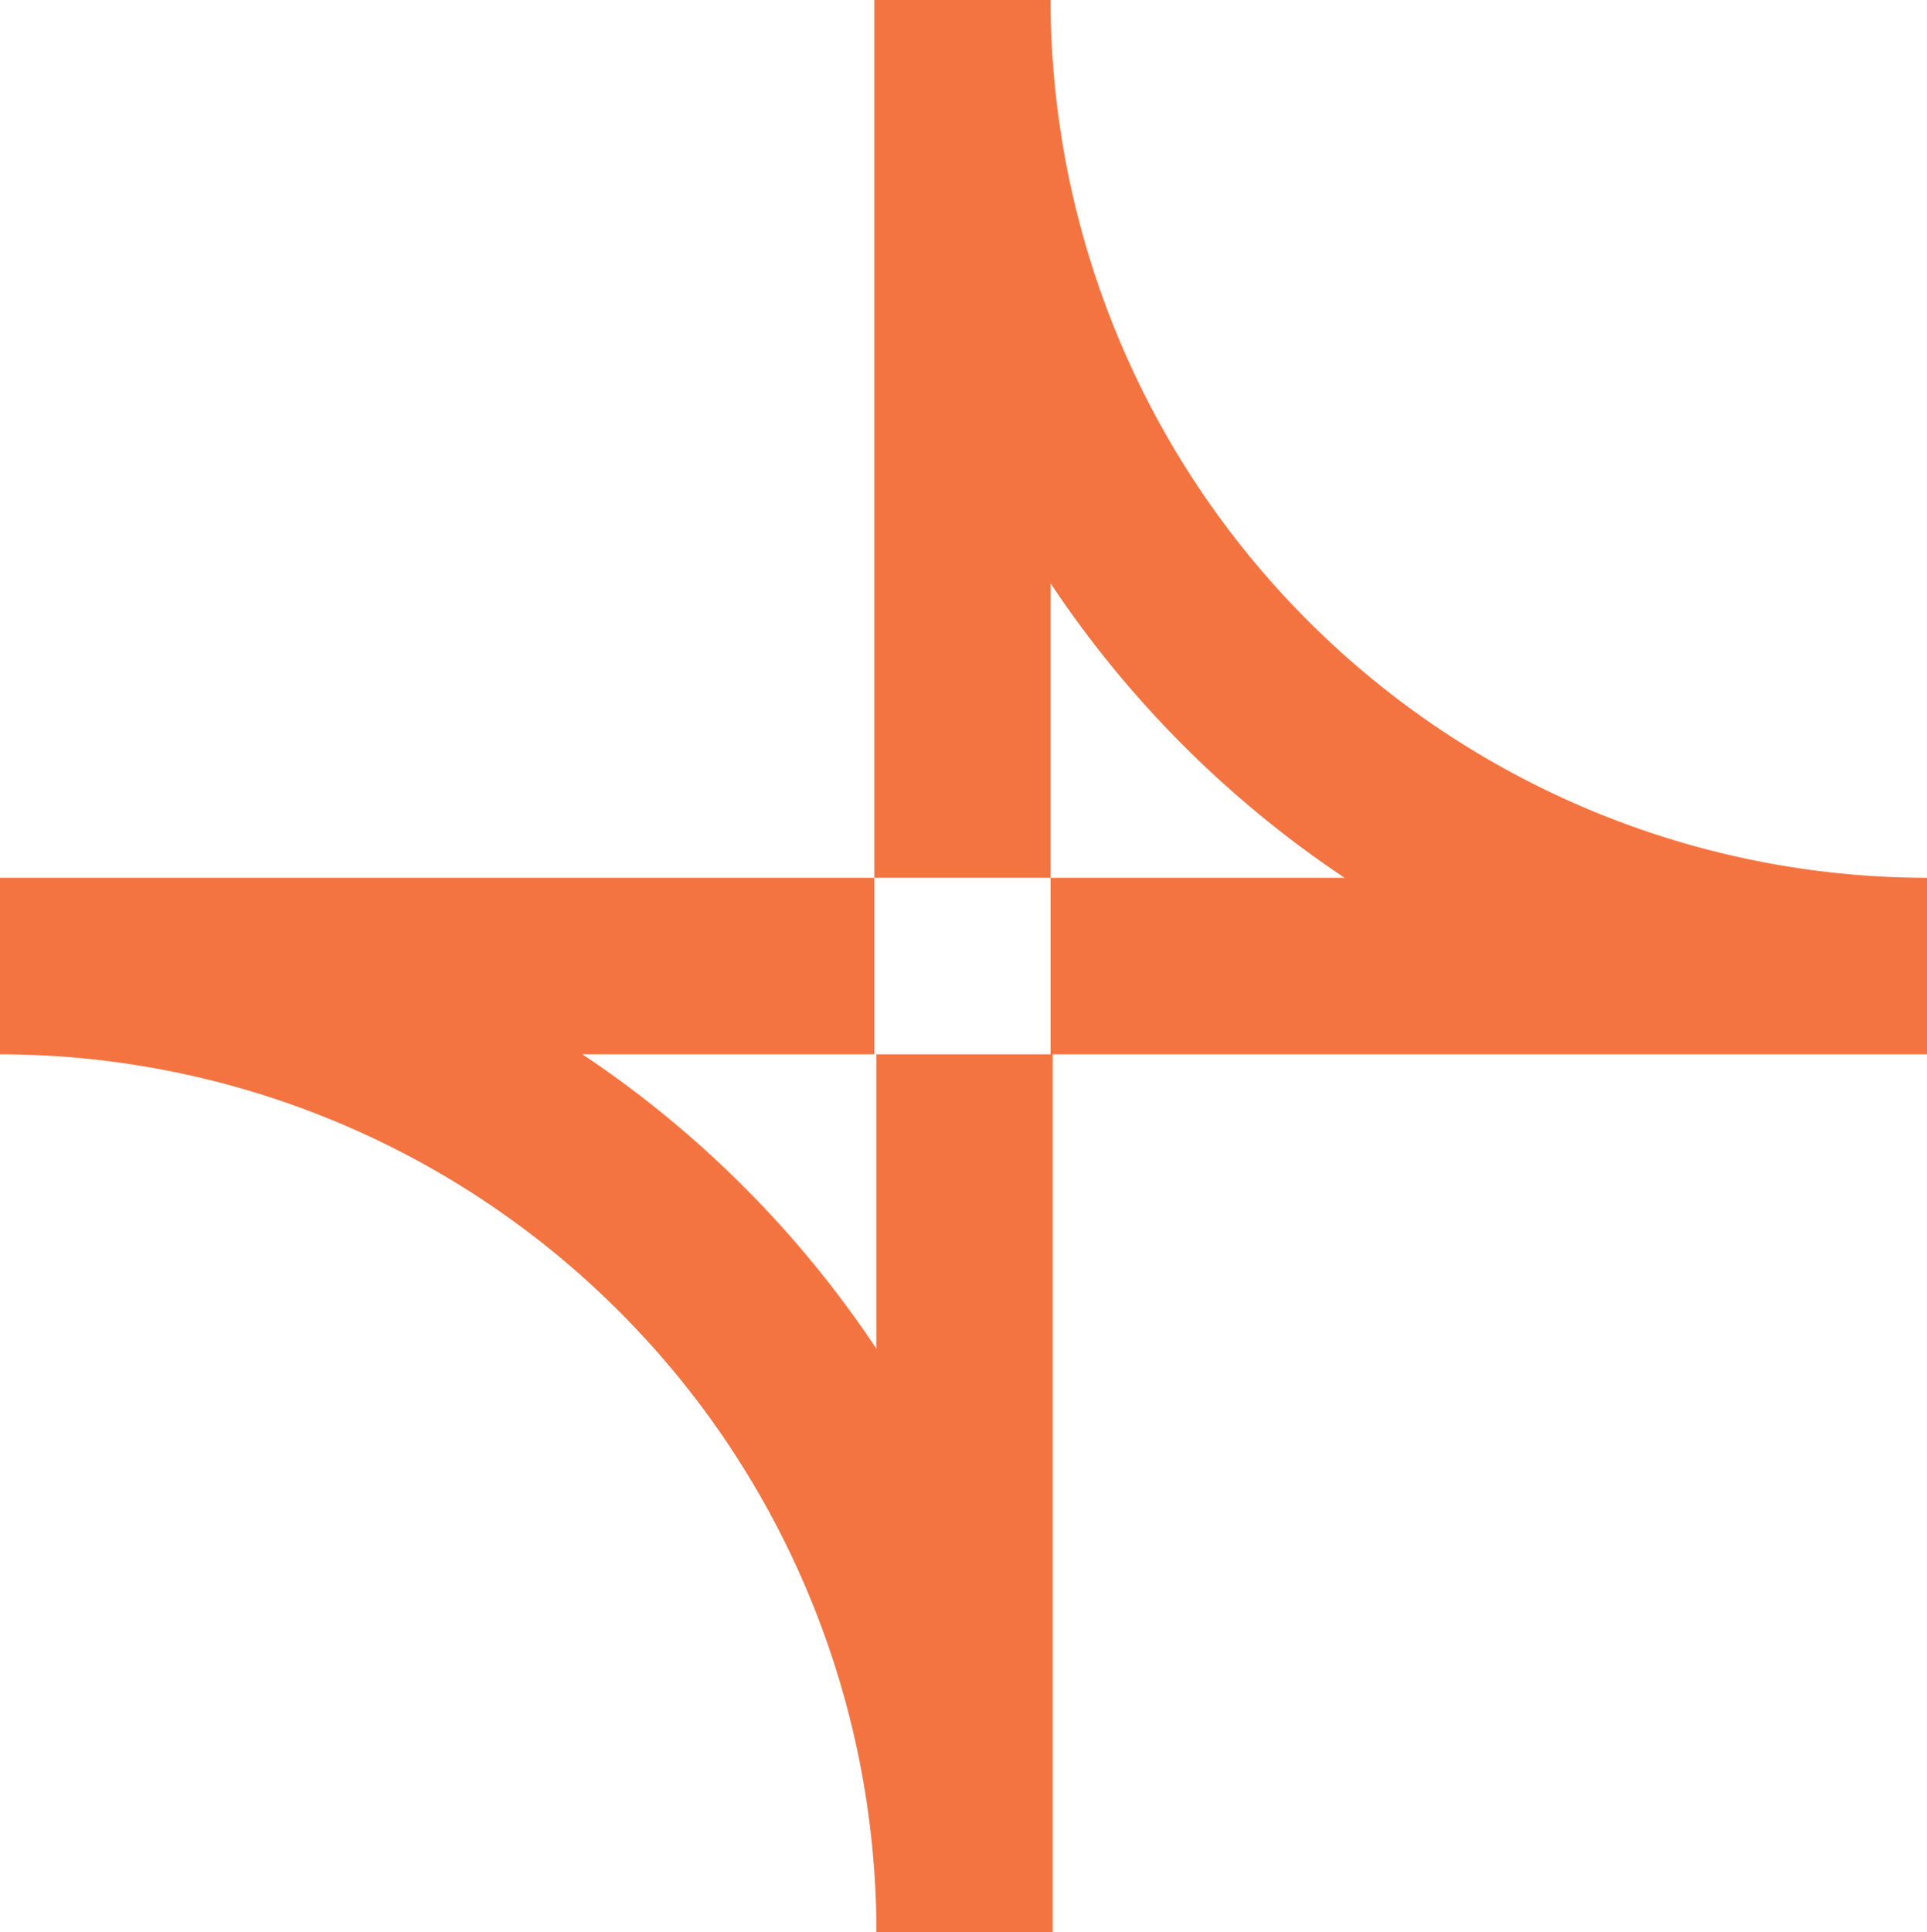 <svg width="407" height="408" viewBox="0 0 407 408" fill="none" xmlns="http://www.w3.org/2000/svg">
<path d="M221.886 0H184.668V185.366H221.886V123.184C238.282 147.813 259.387 168.947 283.983 185.366H221.886V222.634H185.114V284.816C168.717 260.187 147.613 239.053 123.017 222.634H184.668V185.366H0V222.634C49.079 222.688 96.132 242.235 130.836 276.986C165.54 311.737 185.061 358.854 185.114 408H222.332V222.634H407V185.366C357.921 185.312 310.868 165.765 276.164 131.014C241.46 96.263 221.939 49.146 221.886 0Z" fill="#F37441"/>
</svg>
